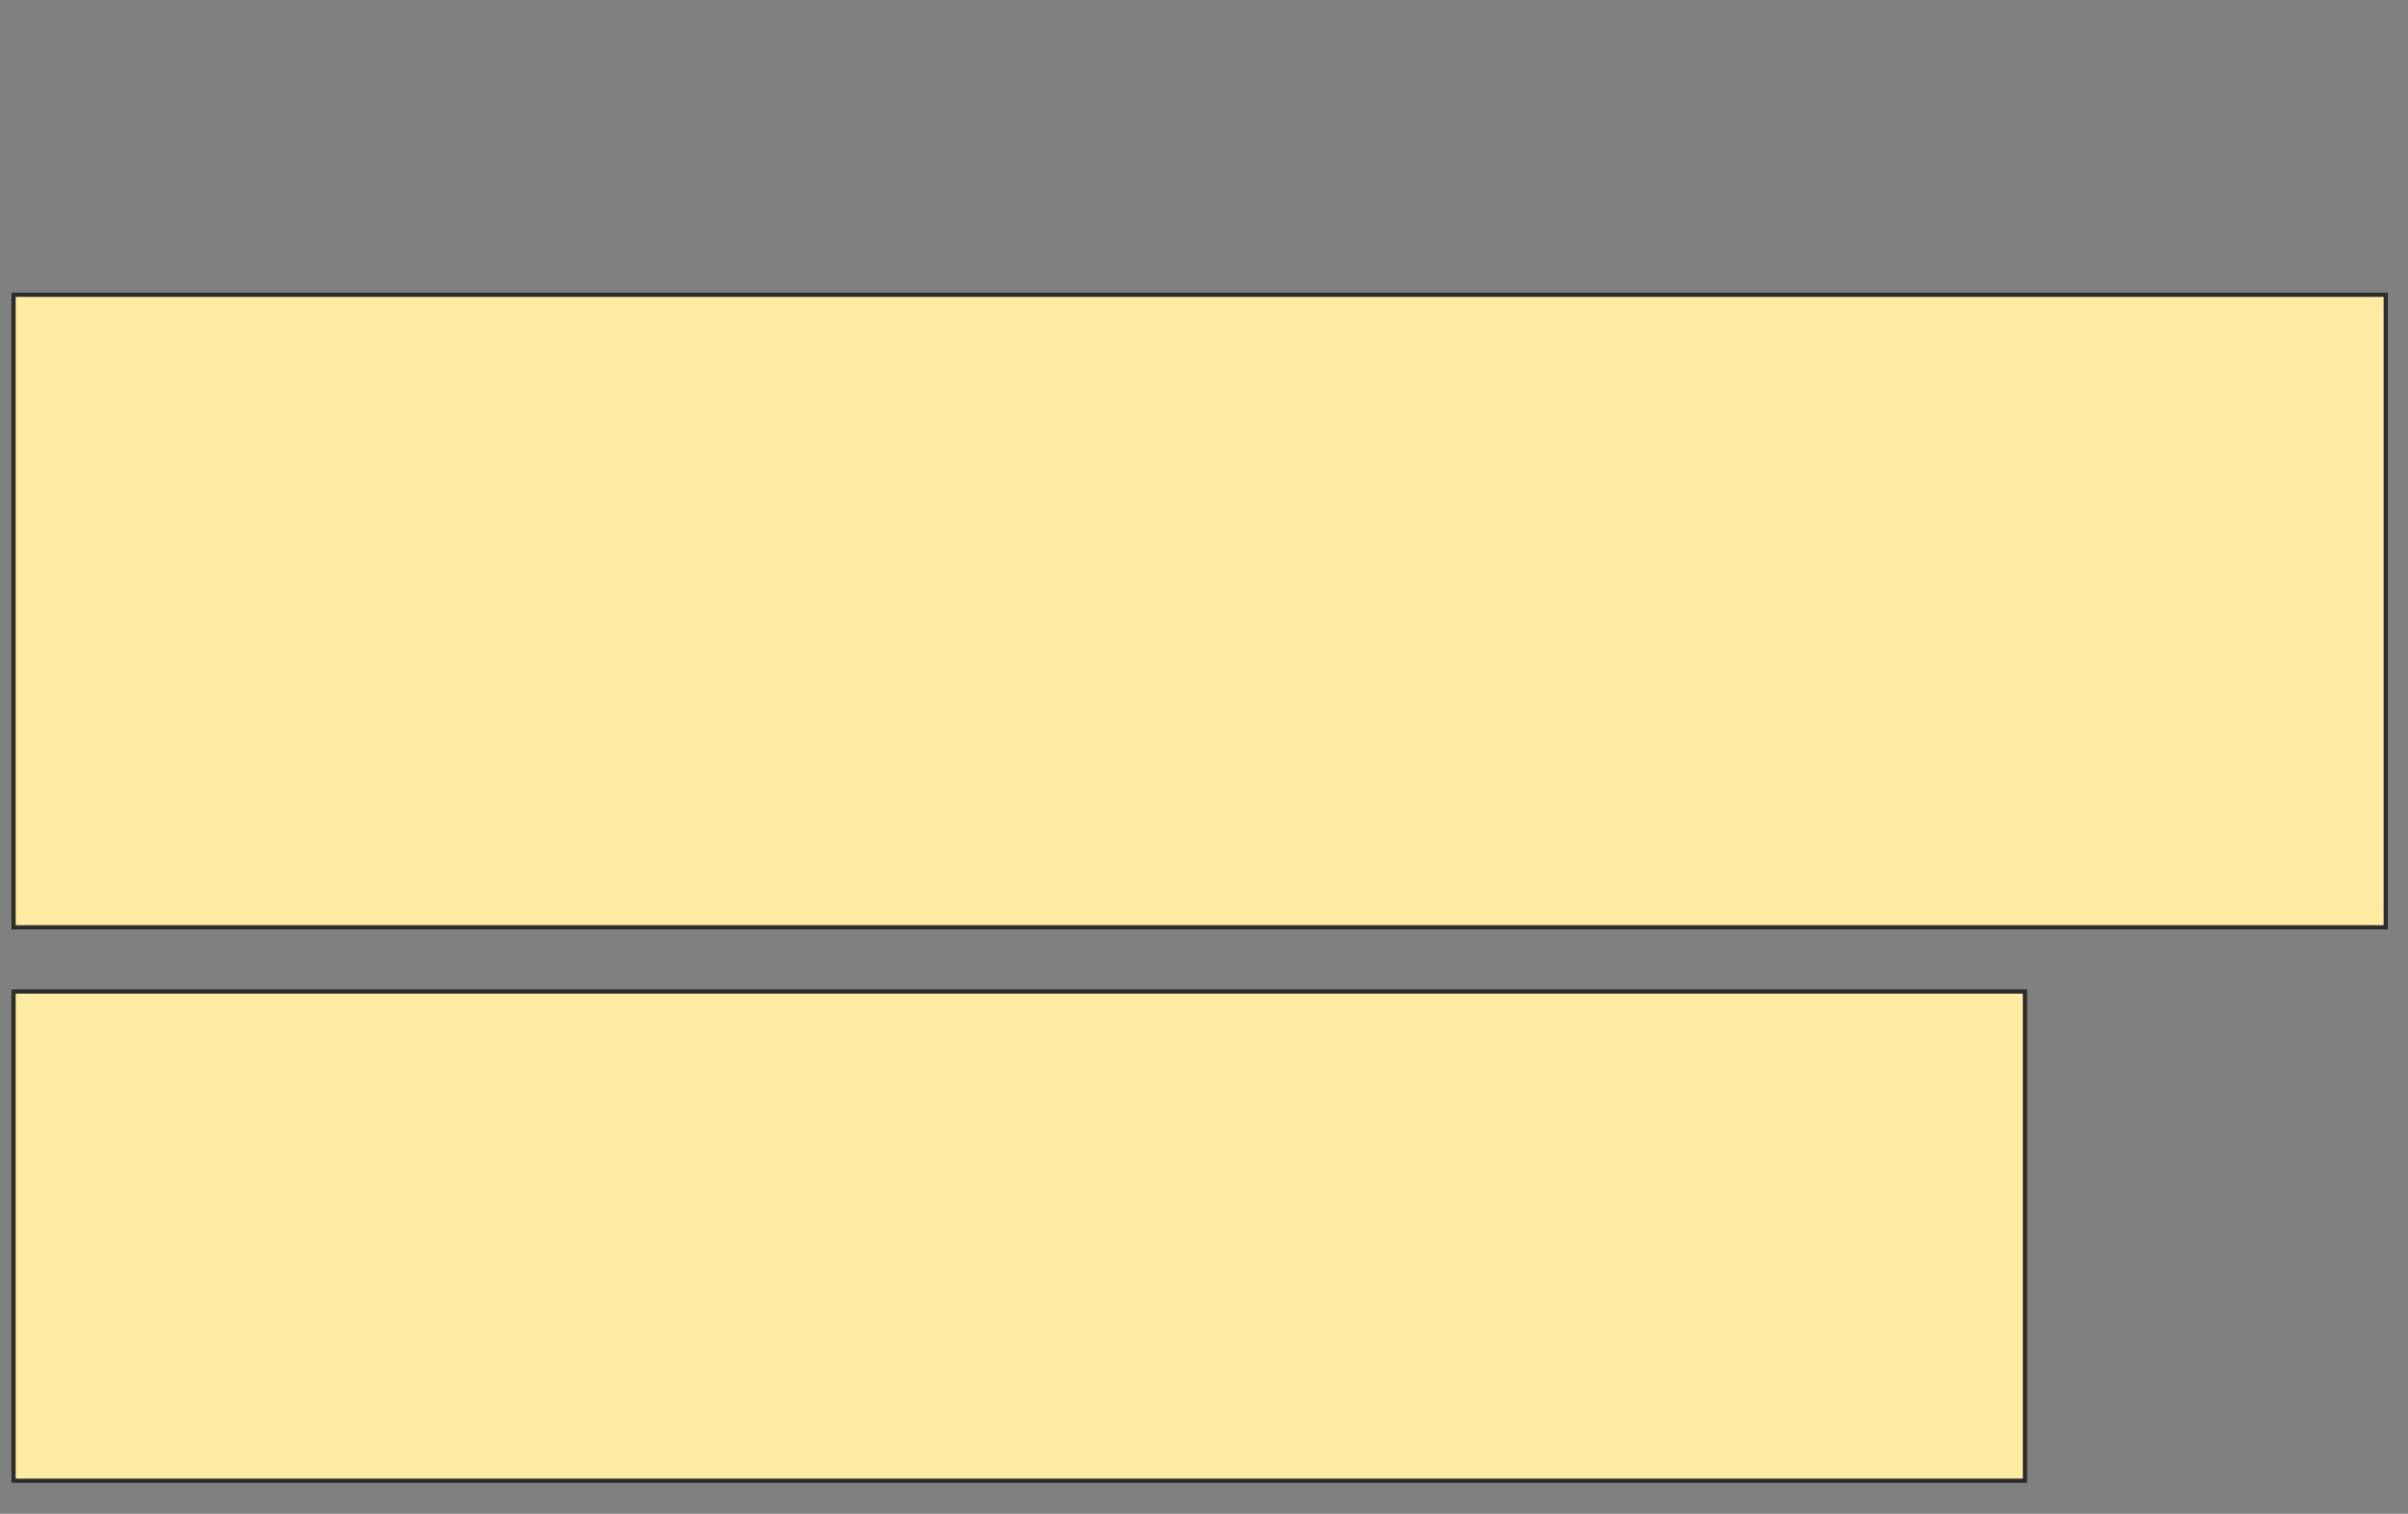 <svg height="359" width="571" xmlns="http://www.w3.org/2000/svg">
 <rect width="100%" height="100%" fill="#808080" stroke="none"/>
 <!-- Created with Image Occlusion Enhanced -->
 <g>
  <title>Labels</title>
 </g>
 <g>
  <title>Masks</title>
  <rect fill="#FFEBA2" height="150" id="d1ea3618eac24a4d9ec2152d74c40506-oa-1" stroke="#2D2D2D" width="562.5" x="3.219" y="69.906"/>
  <rect fill="#FFEBA2" height="116.016" id="d1ea3618eac24a4d9ec2152d74c40506-oa-2" stroke="#2D2D2D" width="476.953" x="3.219" y="235.141"/>
 </g>
</svg>